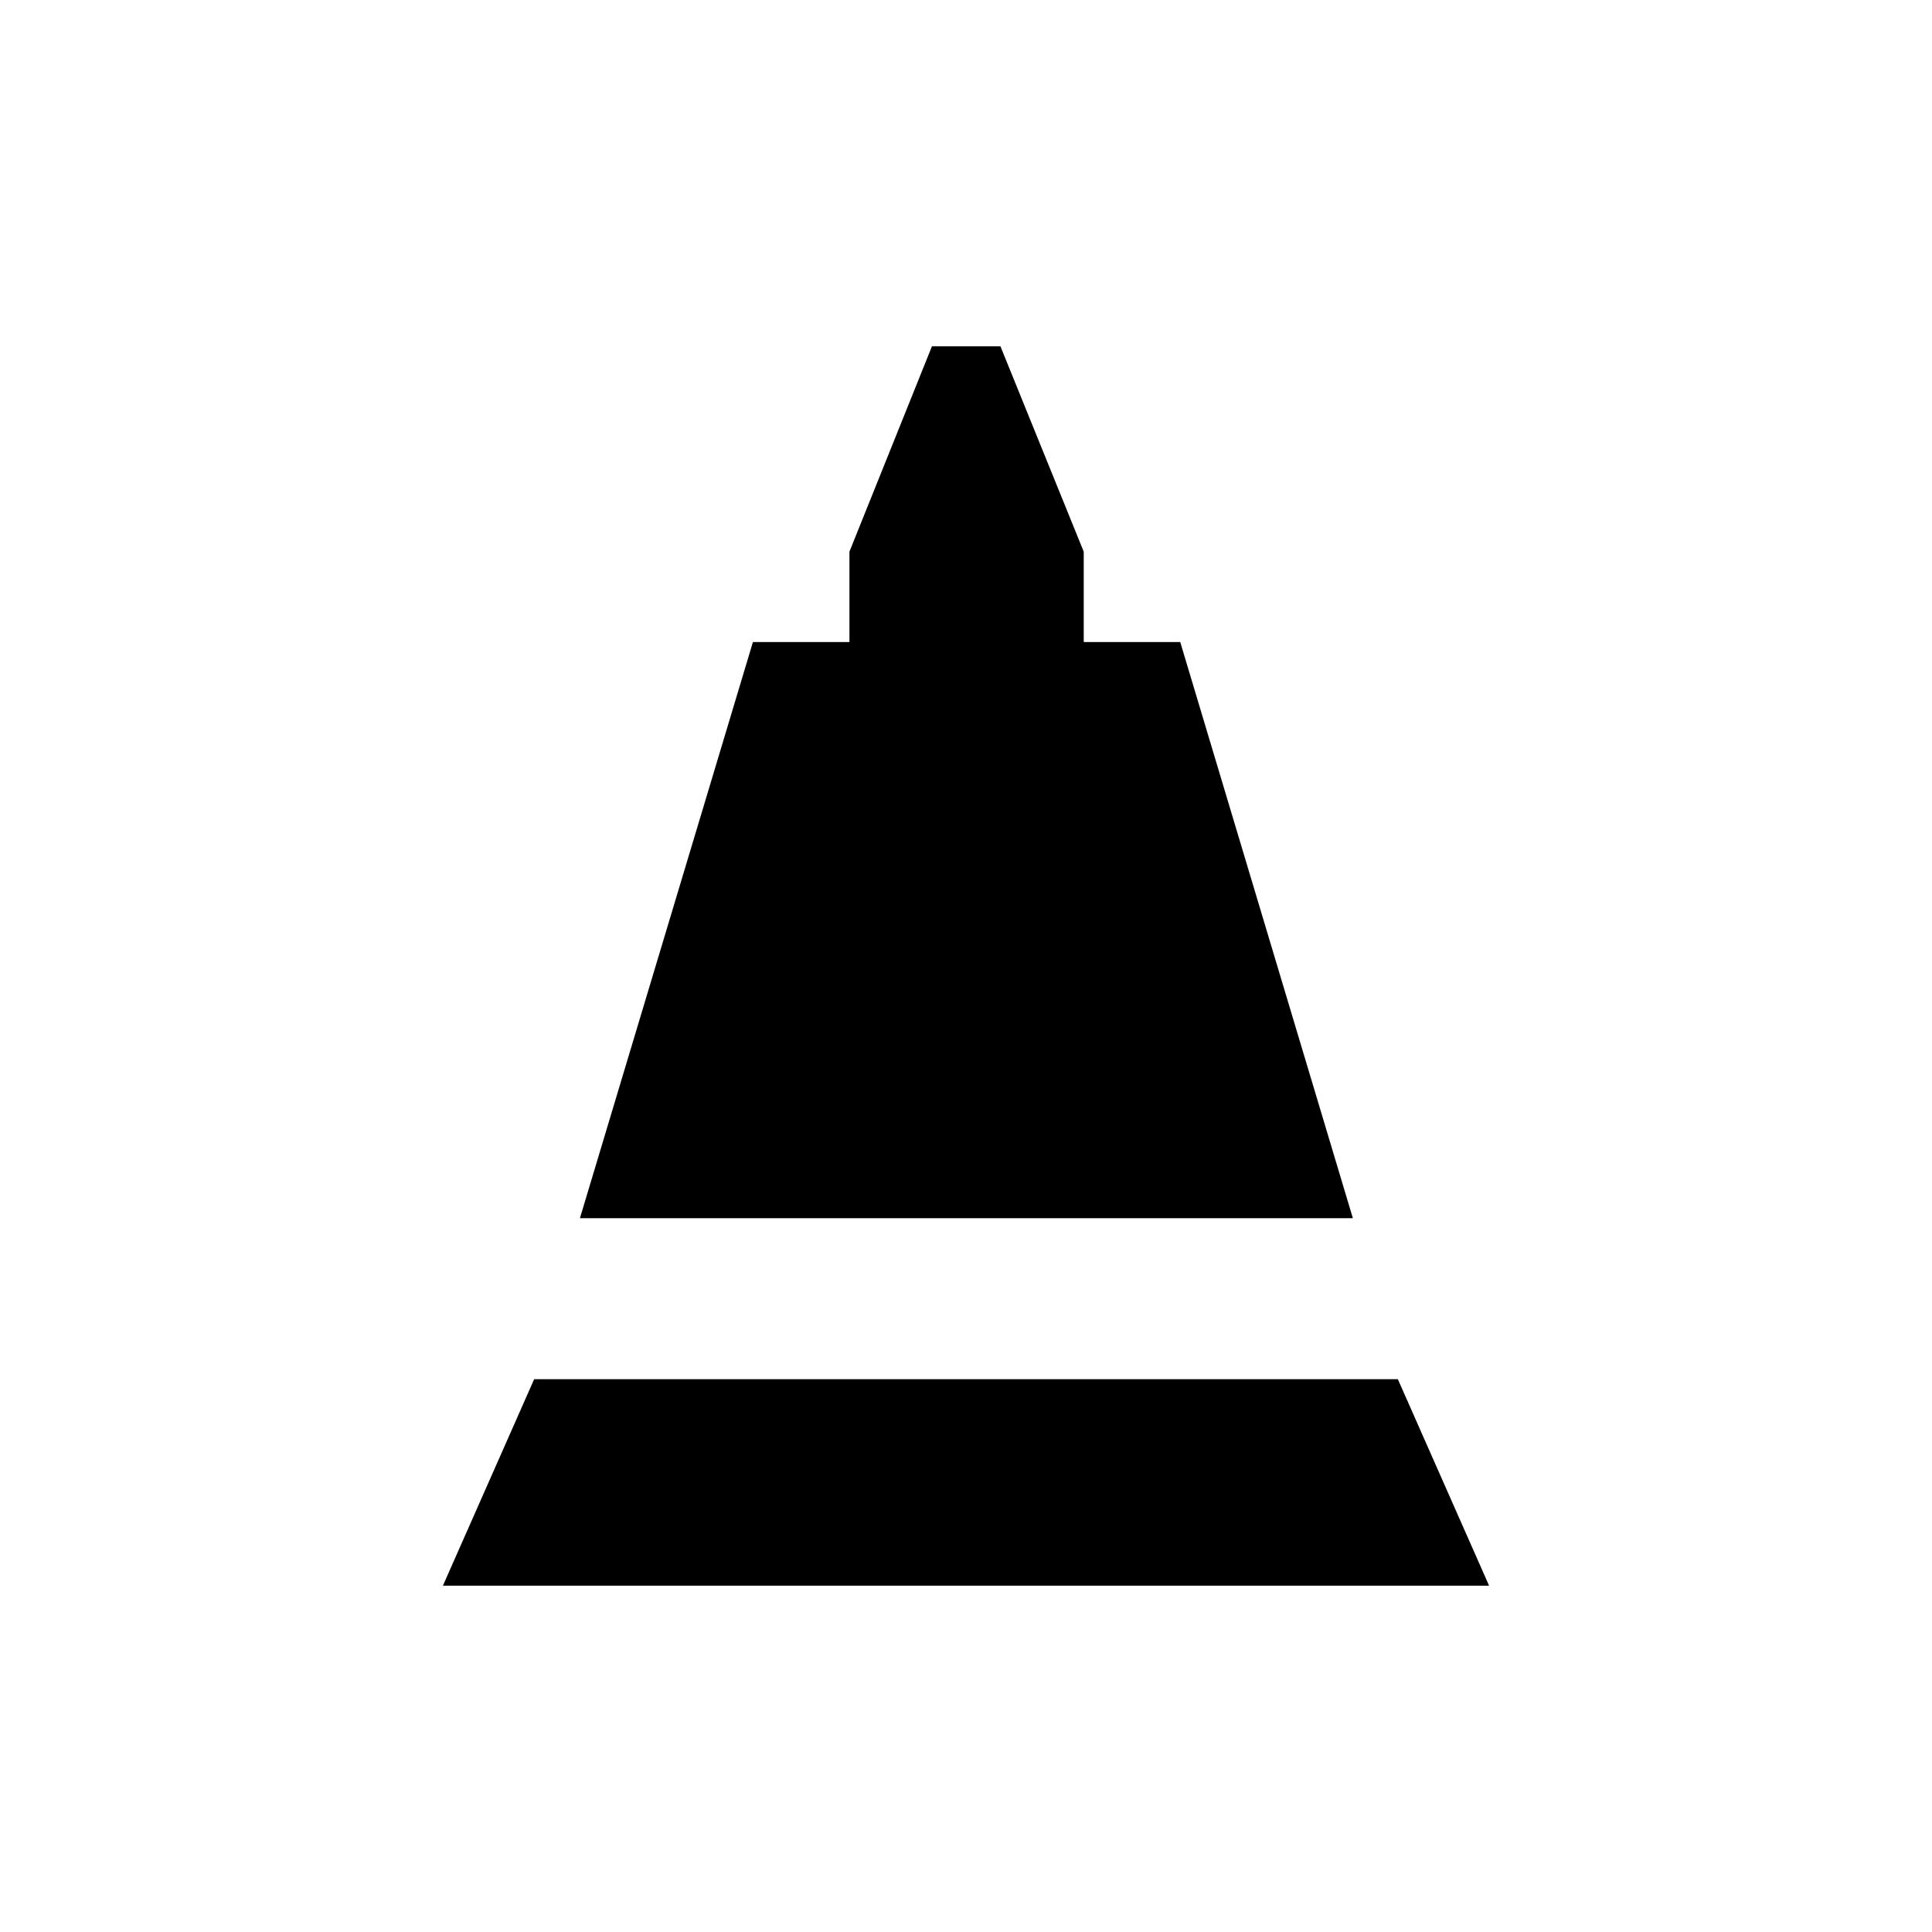 <svg xmlns="http://www.w3.org/2000/svg" height="20" viewBox="0 -960 960 960" width="20"><path d="m288.16-354.69 85.96-286.27h47.96v-44.92l41-102.04h34.03l41.39 102.04v44.92h47.96l85.77 286.27H288.16Zm-68.08 182.61 45.34-102.61h429.16l45.34 102.61H220.08Z"/></svg>